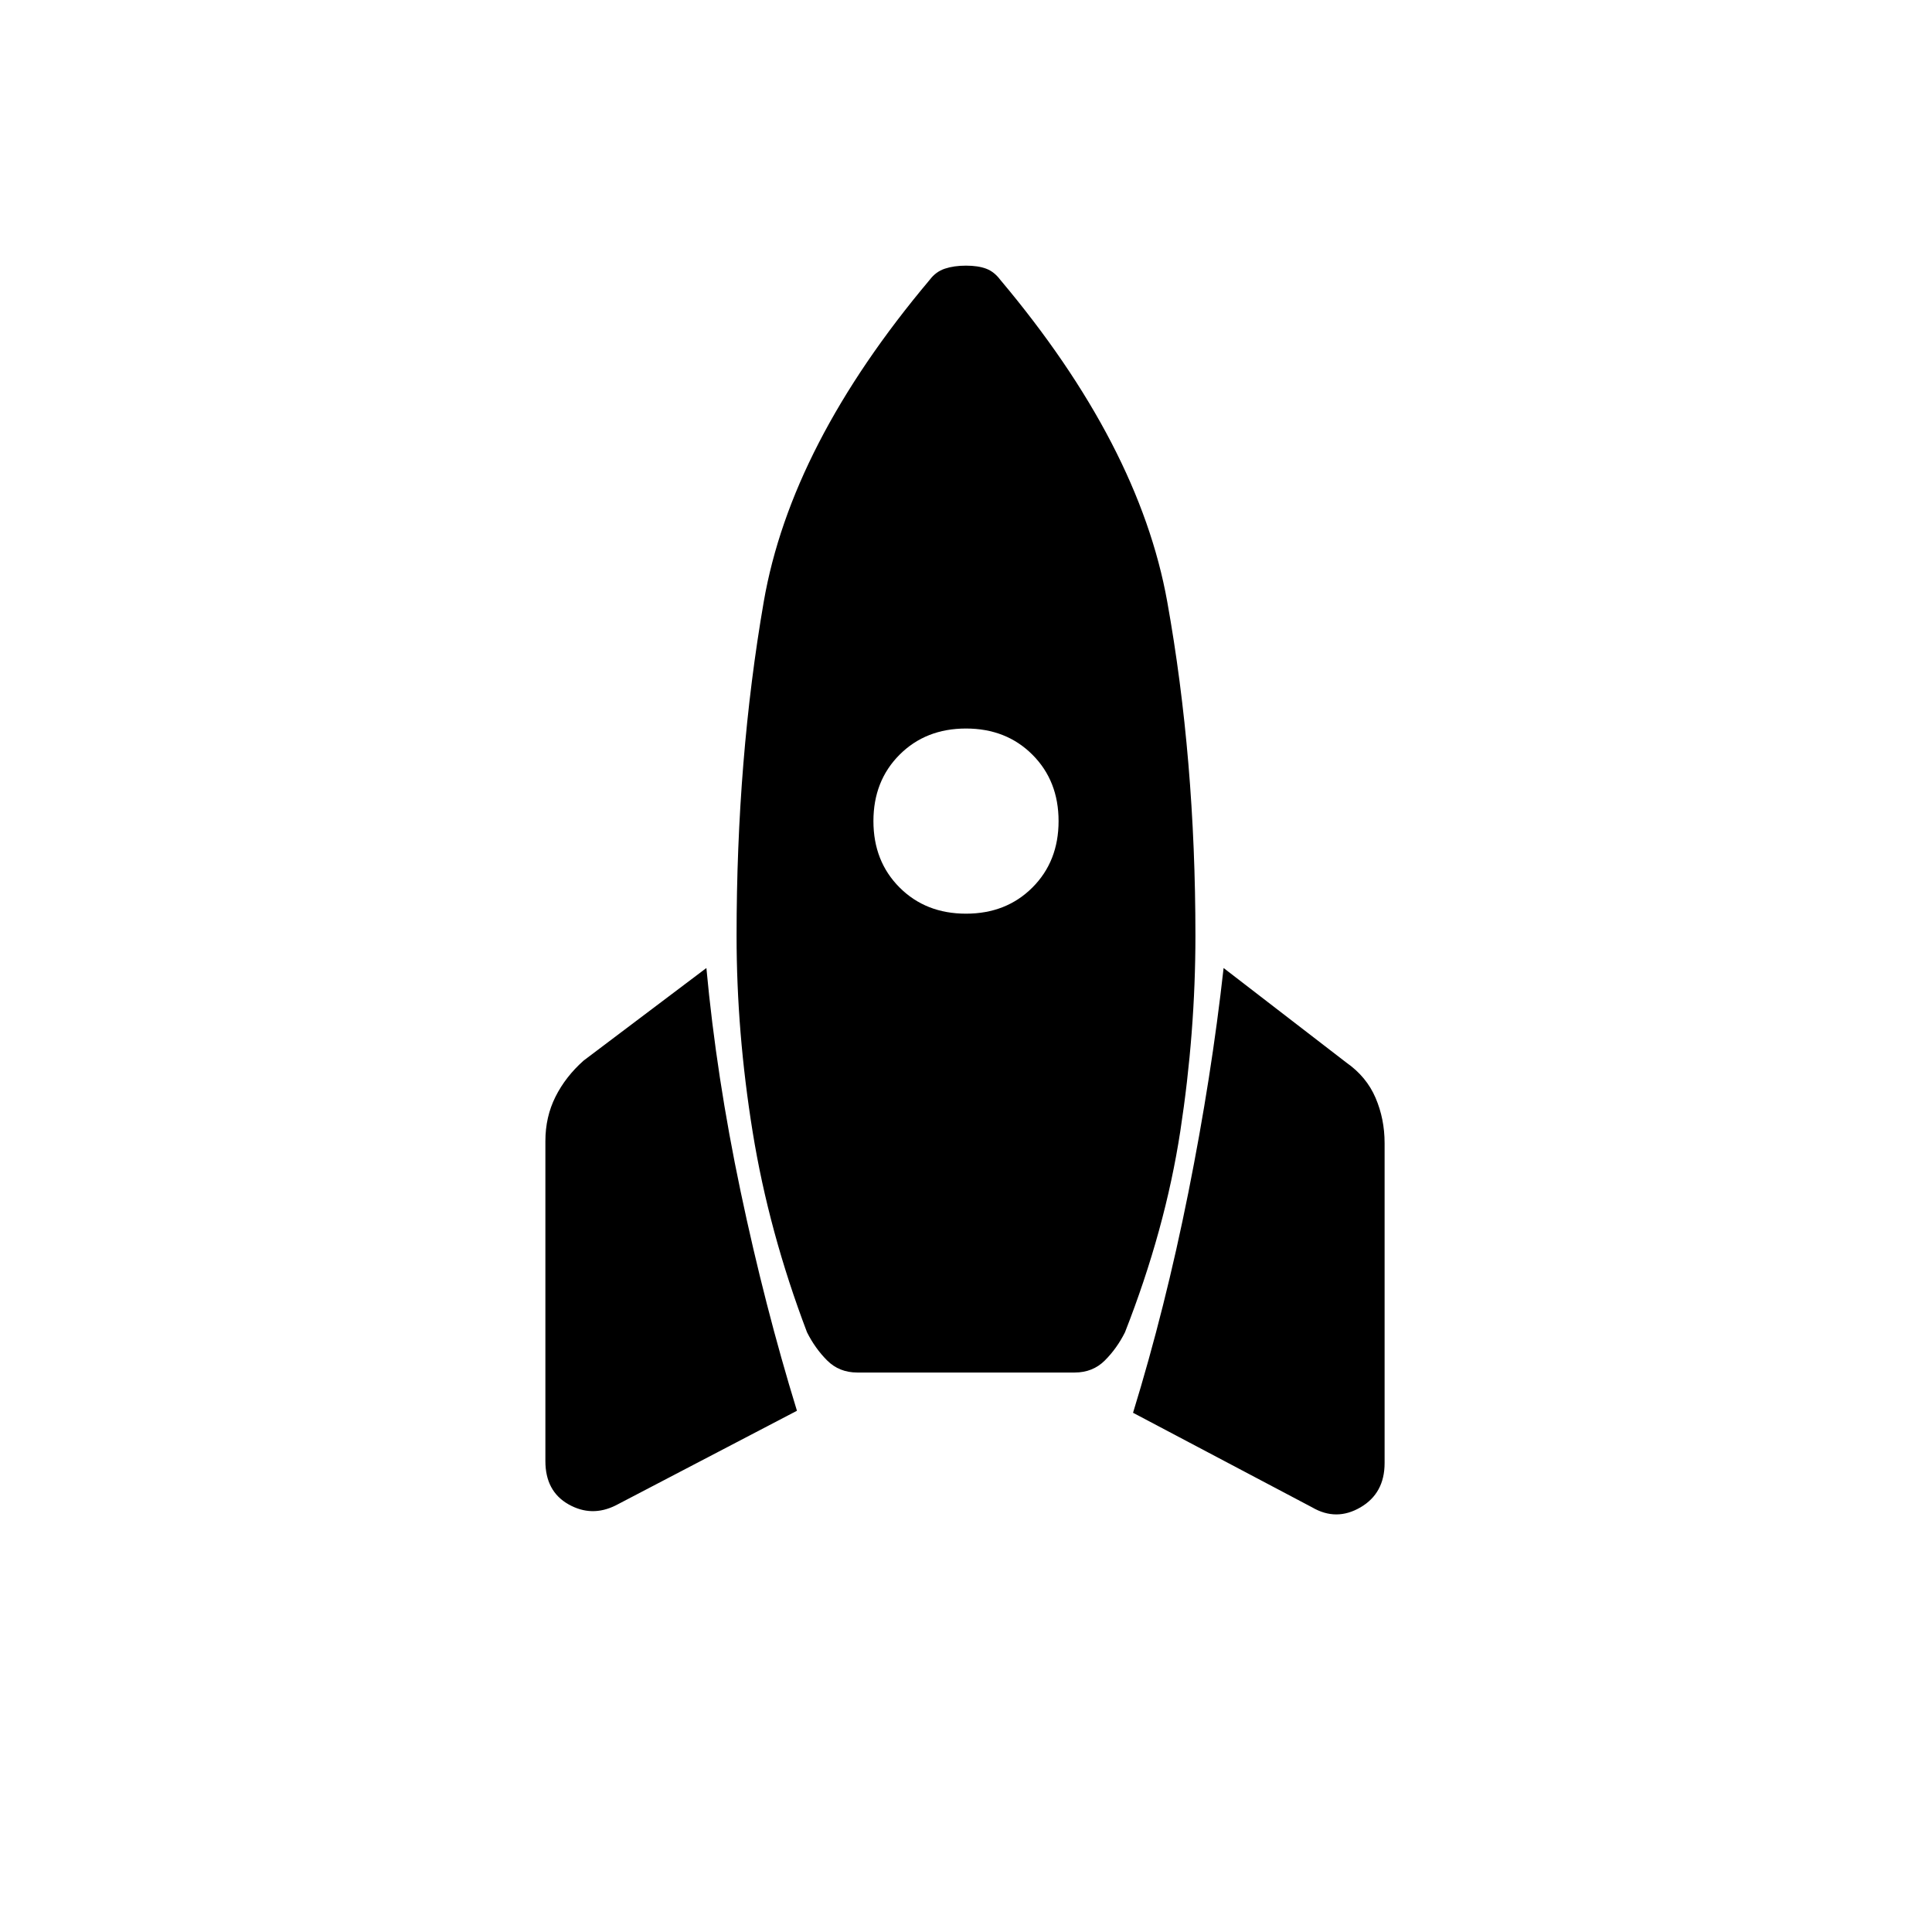 <svg xmlns="http://www.w3.org/2000/svg" height="20" viewBox="0 -960 960 960" width="20"><path d="M306-212q-12 6-23.5-.5T271-234v-159q0-12 5-22t14-18l61-46q5 54 17 111t28 109l-90 47Zm120-66q-9 0-15-6t-10-14q-19-50-27-99.5t-8-97.5q0-88 13.5-166T462-821q3-4 7.5-5.5T480-828q6 0 10 1.5t7 5.5q69 82 83 160t14 166q0 48-7.5 97T559-298q-4 8-10 14t-15 6H426Zm54-228q20 0 33-13t13-33q0-20-13-33t-33-13q-20 0-33 13t-13 33q0 20 13 33t33 13Zm172 295-89-47q16-52 27.5-109.5T608-479l61 47q10 7 14.5 17.5T688-392v159q0 15-12 22t-24 0Z"/></svg>